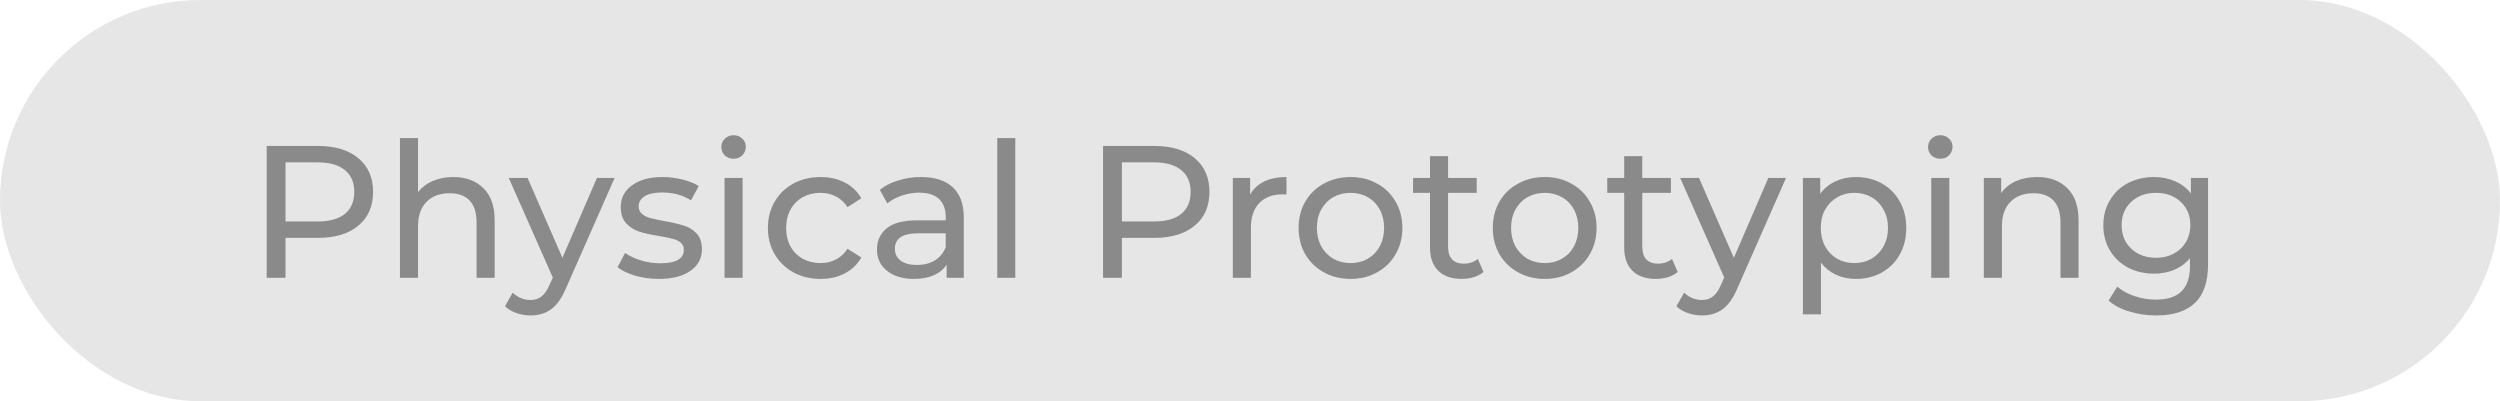 <svg width="81" height="13" viewBox="0 0 81 13" fill="none" xmlns="http://www.w3.org/2000/svg">
<rect width="81" height="13" rx="6.5" fill="#9D9D9D" fill-opacity="0.25"/>
<path d="M10.306 4.729C10.859 4.729 11.295 4.861 11.612 5.126C11.929 5.39 12.088 5.754 12.088 6.218C12.088 6.682 11.929 7.046 11.612 7.31C11.295 7.574 10.859 7.707 10.306 7.707H9.251V9H8.641V4.729H10.306ZM10.288 7.176C10.674 7.176 10.969 7.094 11.173 6.932C11.376 6.765 11.478 6.527 11.478 6.218C11.478 5.909 11.376 5.673 11.173 5.51C10.969 5.343 10.674 5.26 10.288 5.26H9.251V7.176H10.288ZM14.685 5.736C15.096 5.736 15.421 5.856 15.661 6.096C15.905 6.332 16.027 6.679 16.027 7.139V9H15.441V7.206C15.441 6.893 15.366 6.657 15.216 6.498C15.065 6.34 14.85 6.261 14.569 6.261C14.252 6.261 14.002 6.354 13.819 6.541C13.636 6.724 13.544 6.989 13.544 7.334V9H12.958V4.473H13.544V6.224C13.666 6.069 13.825 5.949 14.02 5.864C14.219 5.779 14.441 5.736 14.685 5.736ZM19.913 5.766L18.345 9.323C18.207 9.653 18.044 9.885 17.857 10.019C17.674 10.153 17.452 10.22 17.192 10.22C17.033 10.22 16.879 10.194 16.728 10.141C16.582 10.092 16.46 10.019 16.362 9.921L16.612 9.482C16.779 9.641 16.972 9.72 17.192 9.72C17.334 9.72 17.452 9.681 17.546 9.604C17.643 9.531 17.731 9.403 17.808 9.22L17.912 8.994L16.484 5.766H17.094L18.223 8.353L19.34 5.766H19.913ZM21.345 9.037C21.081 9.037 20.827 9.002 20.583 8.933C20.339 8.86 20.148 8.768 20.009 8.658L20.253 8.195C20.396 8.296 20.569 8.378 20.772 8.439C20.975 8.5 21.181 8.53 21.388 8.53C21.901 8.53 22.157 8.384 22.157 8.091C22.157 7.993 22.122 7.916 22.053 7.859C21.984 7.802 21.897 7.761 21.791 7.737C21.689 7.709 21.543 7.678 21.352 7.646C21.091 7.605 20.878 7.558 20.711 7.505C20.548 7.452 20.408 7.363 20.29 7.237C20.172 7.111 20.113 6.934 20.113 6.706C20.113 6.413 20.235 6.179 20.479 6.004C20.723 5.825 21.05 5.736 21.461 5.736C21.677 5.736 21.892 5.762 22.108 5.815C22.324 5.868 22.501 5.939 22.639 6.029L22.389 6.492C22.124 6.322 21.813 6.236 21.455 6.236C21.207 6.236 21.018 6.277 20.888 6.358C20.758 6.44 20.693 6.547 20.693 6.682C20.693 6.787 20.729 6.871 20.802 6.932C20.876 6.993 20.965 7.037 21.071 7.066C21.181 7.094 21.333 7.127 21.529 7.164C21.789 7.208 21.998 7.257 22.157 7.31C22.32 7.359 22.458 7.444 22.572 7.566C22.686 7.688 22.743 7.859 22.743 8.079C22.743 8.372 22.616 8.605 22.364 8.78C22.116 8.951 21.777 9.037 21.345 9.037ZM23.475 5.766H24.06V9H23.475V5.766ZM23.767 5.144C23.654 5.144 23.558 5.107 23.481 5.034C23.407 4.961 23.371 4.872 23.371 4.766C23.371 4.66 23.407 4.571 23.481 4.497C23.558 4.42 23.654 4.381 23.767 4.381C23.881 4.381 23.975 4.418 24.048 4.491C24.125 4.56 24.164 4.648 24.164 4.754C24.164 4.863 24.125 4.957 24.048 5.034C23.975 5.107 23.881 5.144 23.767 5.144ZM26.588 9.037C26.259 9.037 25.964 8.965 25.703 8.823C25.447 8.681 25.246 8.485 25.099 8.237C24.953 7.985 24.88 7.7 24.88 7.383C24.88 7.066 24.953 6.783 25.099 6.535C25.246 6.283 25.447 6.088 25.703 5.949C25.964 5.807 26.259 5.736 26.588 5.736C26.881 5.736 27.141 5.795 27.369 5.913C27.601 6.031 27.78 6.202 27.906 6.425L27.46 6.712C27.359 6.557 27.233 6.442 27.082 6.364C26.932 6.287 26.765 6.248 26.582 6.248C26.37 6.248 26.179 6.295 26.008 6.389C25.842 6.482 25.709 6.616 25.612 6.791C25.518 6.962 25.471 7.159 25.471 7.383C25.471 7.611 25.518 7.812 25.612 7.987C25.709 8.158 25.842 8.29 26.008 8.384C26.179 8.477 26.37 8.524 26.582 8.524C26.765 8.524 26.932 8.485 27.082 8.408C27.233 8.331 27.359 8.215 27.46 8.06L27.906 8.341C27.78 8.565 27.601 8.738 27.369 8.86C27.141 8.978 26.881 9.037 26.588 9.037ZM29.842 5.736C30.289 5.736 30.631 5.846 30.867 6.065C31.107 6.285 31.227 6.612 31.227 7.048V9H30.672V8.573C30.574 8.723 30.434 8.839 30.25 8.921C30.072 8.998 29.858 9.037 29.61 9.037C29.248 9.037 28.957 8.949 28.737 8.774C28.522 8.599 28.414 8.37 28.414 8.085C28.414 7.8 28.518 7.572 28.725 7.401C28.933 7.227 29.262 7.139 29.714 7.139H30.641V7.023C30.641 6.771 30.568 6.578 30.421 6.444C30.275 6.309 30.059 6.242 29.775 6.242C29.584 6.242 29.396 6.275 29.213 6.34C29.03 6.401 28.876 6.484 28.75 6.59L28.506 6.151C28.672 6.016 28.872 5.915 29.104 5.846C29.335 5.772 29.581 5.736 29.842 5.736ZM29.707 8.585C29.931 8.585 30.124 8.536 30.287 8.439C30.45 8.337 30.568 8.195 30.641 8.012V7.56H29.738C29.242 7.56 28.994 7.727 28.994 8.06C28.994 8.223 29.057 8.351 29.183 8.445C29.309 8.538 29.484 8.585 29.707 8.585ZM32.311 4.473H32.896V9H32.311V4.473ZM37.404 4.729C37.957 4.729 38.393 4.861 38.71 5.126C39.027 5.39 39.186 5.754 39.186 6.218C39.186 6.682 39.027 7.046 38.71 7.31C38.393 7.574 37.957 7.707 37.404 7.707H36.349V9H35.739V4.729H37.404ZM37.386 7.176C37.772 7.176 38.067 7.094 38.271 6.932C38.474 6.765 38.576 6.527 38.576 6.218C38.576 5.909 38.474 5.673 38.271 5.51C38.067 5.343 37.772 5.26 37.386 5.26H36.349V7.176H37.386ZM40.504 6.309C40.606 6.122 40.757 5.98 40.956 5.882C41.155 5.785 41.397 5.736 41.682 5.736V6.303C41.649 6.299 41.605 6.297 41.548 6.297C41.23 6.297 40.98 6.393 40.797 6.584C40.618 6.771 40.529 7.039 40.529 7.389V9H39.943V5.766H40.504V6.309ZM43.759 9.037C43.438 9.037 43.149 8.965 42.893 8.823C42.636 8.681 42.435 8.485 42.289 8.237C42.146 7.985 42.075 7.7 42.075 7.383C42.075 7.066 42.146 6.783 42.289 6.535C42.435 6.283 42.636 6.088 42.893 5.949C43.149 5.807 43.438 5.736 43.759 5.736C44.08 5.736 44.367 5.807 44.619 5.949C44.876 6.088 45.075 6.283 45.217 6.535C45.364 6.783 45.437 7.066 45.437 7.383C45.437 7.7 45.364 7.985 45.217 8.237C45.075 8.485 44.876 8.681 44.619 8.823C44.367 8.965 44.08 9.037 43.759 9.037ZM43.759 8.524C43.967 8.524 44.152 8.477 44.314 8.384C44.481 8.286 44.611 8.152 44.705 7.981C44.798 7.806 44.845 7.607 44.845 7.383C44.845 7.159 44.798 6.962 44.705 6.791C44.611 6.616 44.481 6.482 44.314 6.389C44.152 6.295 43.967 6.248 43.759 6.248C43.552 6.248 43.364 6.295 43.198 6.389C43.035 6.482 42.905 6.616 42.807 6.791C42.714 6.962 42.667 7.159 42.667 7.383C42.667 7.607 42.714 7.806 42.807 7.981C42.905 8.152 43.035 8.286 43.198 8.384C43.364 8.477 43.552 8.524 43.759 8.524ZM48.065 8.811C47.98 8.884 47.874 8.941 47.748 8.982C47.622 9.018 47.492 9.037 47.357 9.037C47.032 9.037 46.78 8.949 46.601 8.774C46.422 8.599 46.332 8.349 46.332 8.024V6.248H45.783V5.766H46.332V5.059H46.918V5.766H47.845V6.248H46.918V7.999C46.918 8.174 46.961 8.309 47.046 8.402C47.136 8.496 47.262 8.542 47.425 8.542C47.603 8.542 47.756 8.492 47.882 8.39L48.065 8.811ZM50.051 9.037C49.73 9.037 49.441 8.965 49.185 8.823C48.928 8.681 48.727 8.485 48.581 8.237C48.438 7.985 48.367 7.7 48.367 7.383C48.367 7.066 48.438 6.783 48.581 6.535C48.727 6.283 48.928 6.088 49.185 5.949C49.441 5.807 49.73 5.736 50.051 5.736C50.372 5.736 50.659 5.807 50.911 5.949C51.167 6.088 51.367 6.283 51.509 6.535C51.656 6.783 51.729 7.066 51.729 7.383C51.729 7.7 51.656 7.985 51.509 8.237C51.367 8.485 51.167 8.681 50.911 8.823C50.659 8.965 50.372 9.037 50.051 9.037ZM50.051 8.524C50.258 8.524 50.443 8.477 50.606 8.384C50.773 8.286 50.903 8.152 50.997 7.981C51.09 7.806 51.137 7.607 51.137 7.383C51.137 7.159 51.09 6.962 50.997 6.791C50.903 6.616 50.773 6.482 50.606 6.389C50.443 6.295 50.258 6.248 50.051 6.248C49.843 6.248 49.656 6.295 49.49 6.389C49.327 6.482 49.197 6.616 49.099 6.791C49.006 6.962 48.959 7.159 48.959 7.383C48.959 7.607 49.006 7.806 49.099 7.981C49.197 8.152 49.327 8.286 49.49 8.384C49.656 8.477 49.843 8.524 50.051 8.524ZM54.357 8.811C54.272 8.884 54.166 8.941 54.04 8.982C53.914 9.018 53.783 9.037 53.649 9.037C53.324 9.037 53.072 8.949 52.893 8.774C52.714 8.599 52.624 8.349 52.624 8.024V6.248H52.075V5.766H52.624V5.059H53.21V5.766H54.137V6.248H53.21V7.999C53.21 8.174 53.253 8.309 53.338 8.402C53.428 8.496 53.554 8.542 53.716 8.542C53.895 8.542 54.048 8.492 54.174 8.39L54.357 8.811ZM57.867 5.766L56.299 9.323C56.161 9.653 55.998 9.885 55.811 10.019C55.628 10.153 55.406 10.22 55.146 10.22C54.987 10.22 54.833 10.194 54.682 10.141C54.536 10.092 54.414 10.019 54.316 9.921L54.566 9.482C54.733 9.641 54.926 9.72 55.146 9.72C55.288 9.72 55.406 9.681 55.5 9.604C55.597 9.531 55.685 9.403 55.762 9.22L55.866 8.994L54.438 5.766H55.048L56.177 8.353L57.294 5.766H57.867ZM60.128 5.736C60.441 5.736 60.722 5.805 60.97 5.943C61.218 6.082 61.411 6.275 61.55 6.523C61.692 6.771 61.763 7.058 61.763 7.383C61.763 7.709 61.692 7.997 61.55 8.25C61.411 8.498 61.218 8.691 60.97 8.829C60.722 8.967 60.441 9.037 60.128 9.037C59.896 9.037 59.683 8.992 59.487 8.902C59.296 8.813 59.134 8.683 58.999 8.512V10.184H58.414V5.766H58.975V6.279C59.105 6.1 59.27 5.966 59.469 5.876C59.668 5.783 59.888 5.736 60.128 5.736ZM60.079 8.524C60.287 8.524 60.472 8.477 60.635 8.384C60.801 8.286 60.931 8.152 61.025 7.981C61.123 7.806 61.171 7.607 61.171 7.383C61.171 7.159 61.123 6.962 61.025 6.791C60.931 6.616 60.801 6.482 60.635 6.389C60.472 6.295 60.287 6.248 60.079 6.248C59.876 6.248 59.691 6.297 59.524 6.395C59.361 6.488 59.231 6.621 59.134 6.791C59.04 6.962 58.993 7.159 58.993 7.383C58.993 7.607 59.04 7.806 59.134 7.981C59.227 8.152 59.357 8.286 59.524 8.384C59.691 8.477 59.876 8.524 60.079 8.524ZM62.572 5.766H63.158V9H62.572V5.766ZM62.865 5.144C62.751 5.144 62.656 5.107 62.579 5.034C62.505 4.961 62.469 4.872 62.469 4.766C62.469 4.66 62.505 4.571 62.579 4.497C62.656 4.42 62.751 4.381 62.865 4.381C62.979 4.381 63.073 4.418 63.146 4.491C63.223 4.56 63.262 4.648 63.262 4.754C63.262 4.863 63.223 4.957 63.146 5.034C63.073 5.107 62.979 5.144 62.865 5.144ZM66.003 5.736C66.414 5.736 66.739 5.856 66.979 6.096C67.223 6.332 67.345 6.679 67.345 7.139V9H66.76V7.206C66.76 6.893 66.684 6.657 66.534 6.498C66.383 6.34 66.168 6.261 65.887 6.261C65.57 6.261 65.32 6.354 65.137 6.541C64.954 6.724 64.862 6.989 64.862 7.334V9H64.276V5.766H64.838V6.254C64.956 6.088 65.114 5.96 65.314 5.87C65.517 5.781 65.747 5.736 66.003 5.736ZM71.541 5.766V8.561C71.541 9.126 71.4 9.543 71.12 9.811C70.839 10.084 70.42 10.22 69.863 10.22C69.558 10.22 69.267 10.178 68.99 10.092C68.714 10.011 68.49 9.893 68.319 9.738L68.6 9.287C68.75 9.417 68.935 9.519 69.155 9.592C69.379 9.669 69.609 9.708 69.844 9.708C70.223 9.708 70.501 9.618 70.68 9.439C70.863 9.26 70.955 8.988 70.955 8.622V8.365C70.817 8.532 70.646 8.658 70.442 8.744C70.243 8.825 70.025 8.866 69.79 8.866C69.48 8.866 69.2 8.801 68.948 8.671C68.699 8.536 68.504 8.351 68.362 8.115C68.219 7.875 68.148 7.603 68.148 7.298C68.148 6.993 68.219 6.722 68.362 6.486C68.504 6.246 68.699 6.061 68.948 5.931C69.2 5.801 69.48 5.736 69.79 5.736C70.034 5.736 70.259 5.781 70.467 5.87C70.678 5.96 70.851 6.092 70.985 6.267V5.766H71.541ZM69.857 8.353C70.068 8.353 70.257 8.309 70.424 8.219C70.595 8.13 70.727 8.005 70.821 7.847C70.918 7.684 70.967 7.501 70.967 7.298C70.967 6.985 70.863 6.732 70.656 6.541C70.448 6.346 70.182 6.248 69.857 6.248C69.527 6.248 69.259 6.346 69.051 6.541C68.844 6.732 68.74 6.985 68.74 7.298C68.74 7.501 68.787 7.684 68.88 7.847C68.978 8.005 69.11 8.13 69.277 8.219C69.448 8.309 69.641 8.353 69.857 8.353Z" fill="#8A8A8A"/>
</svg>

